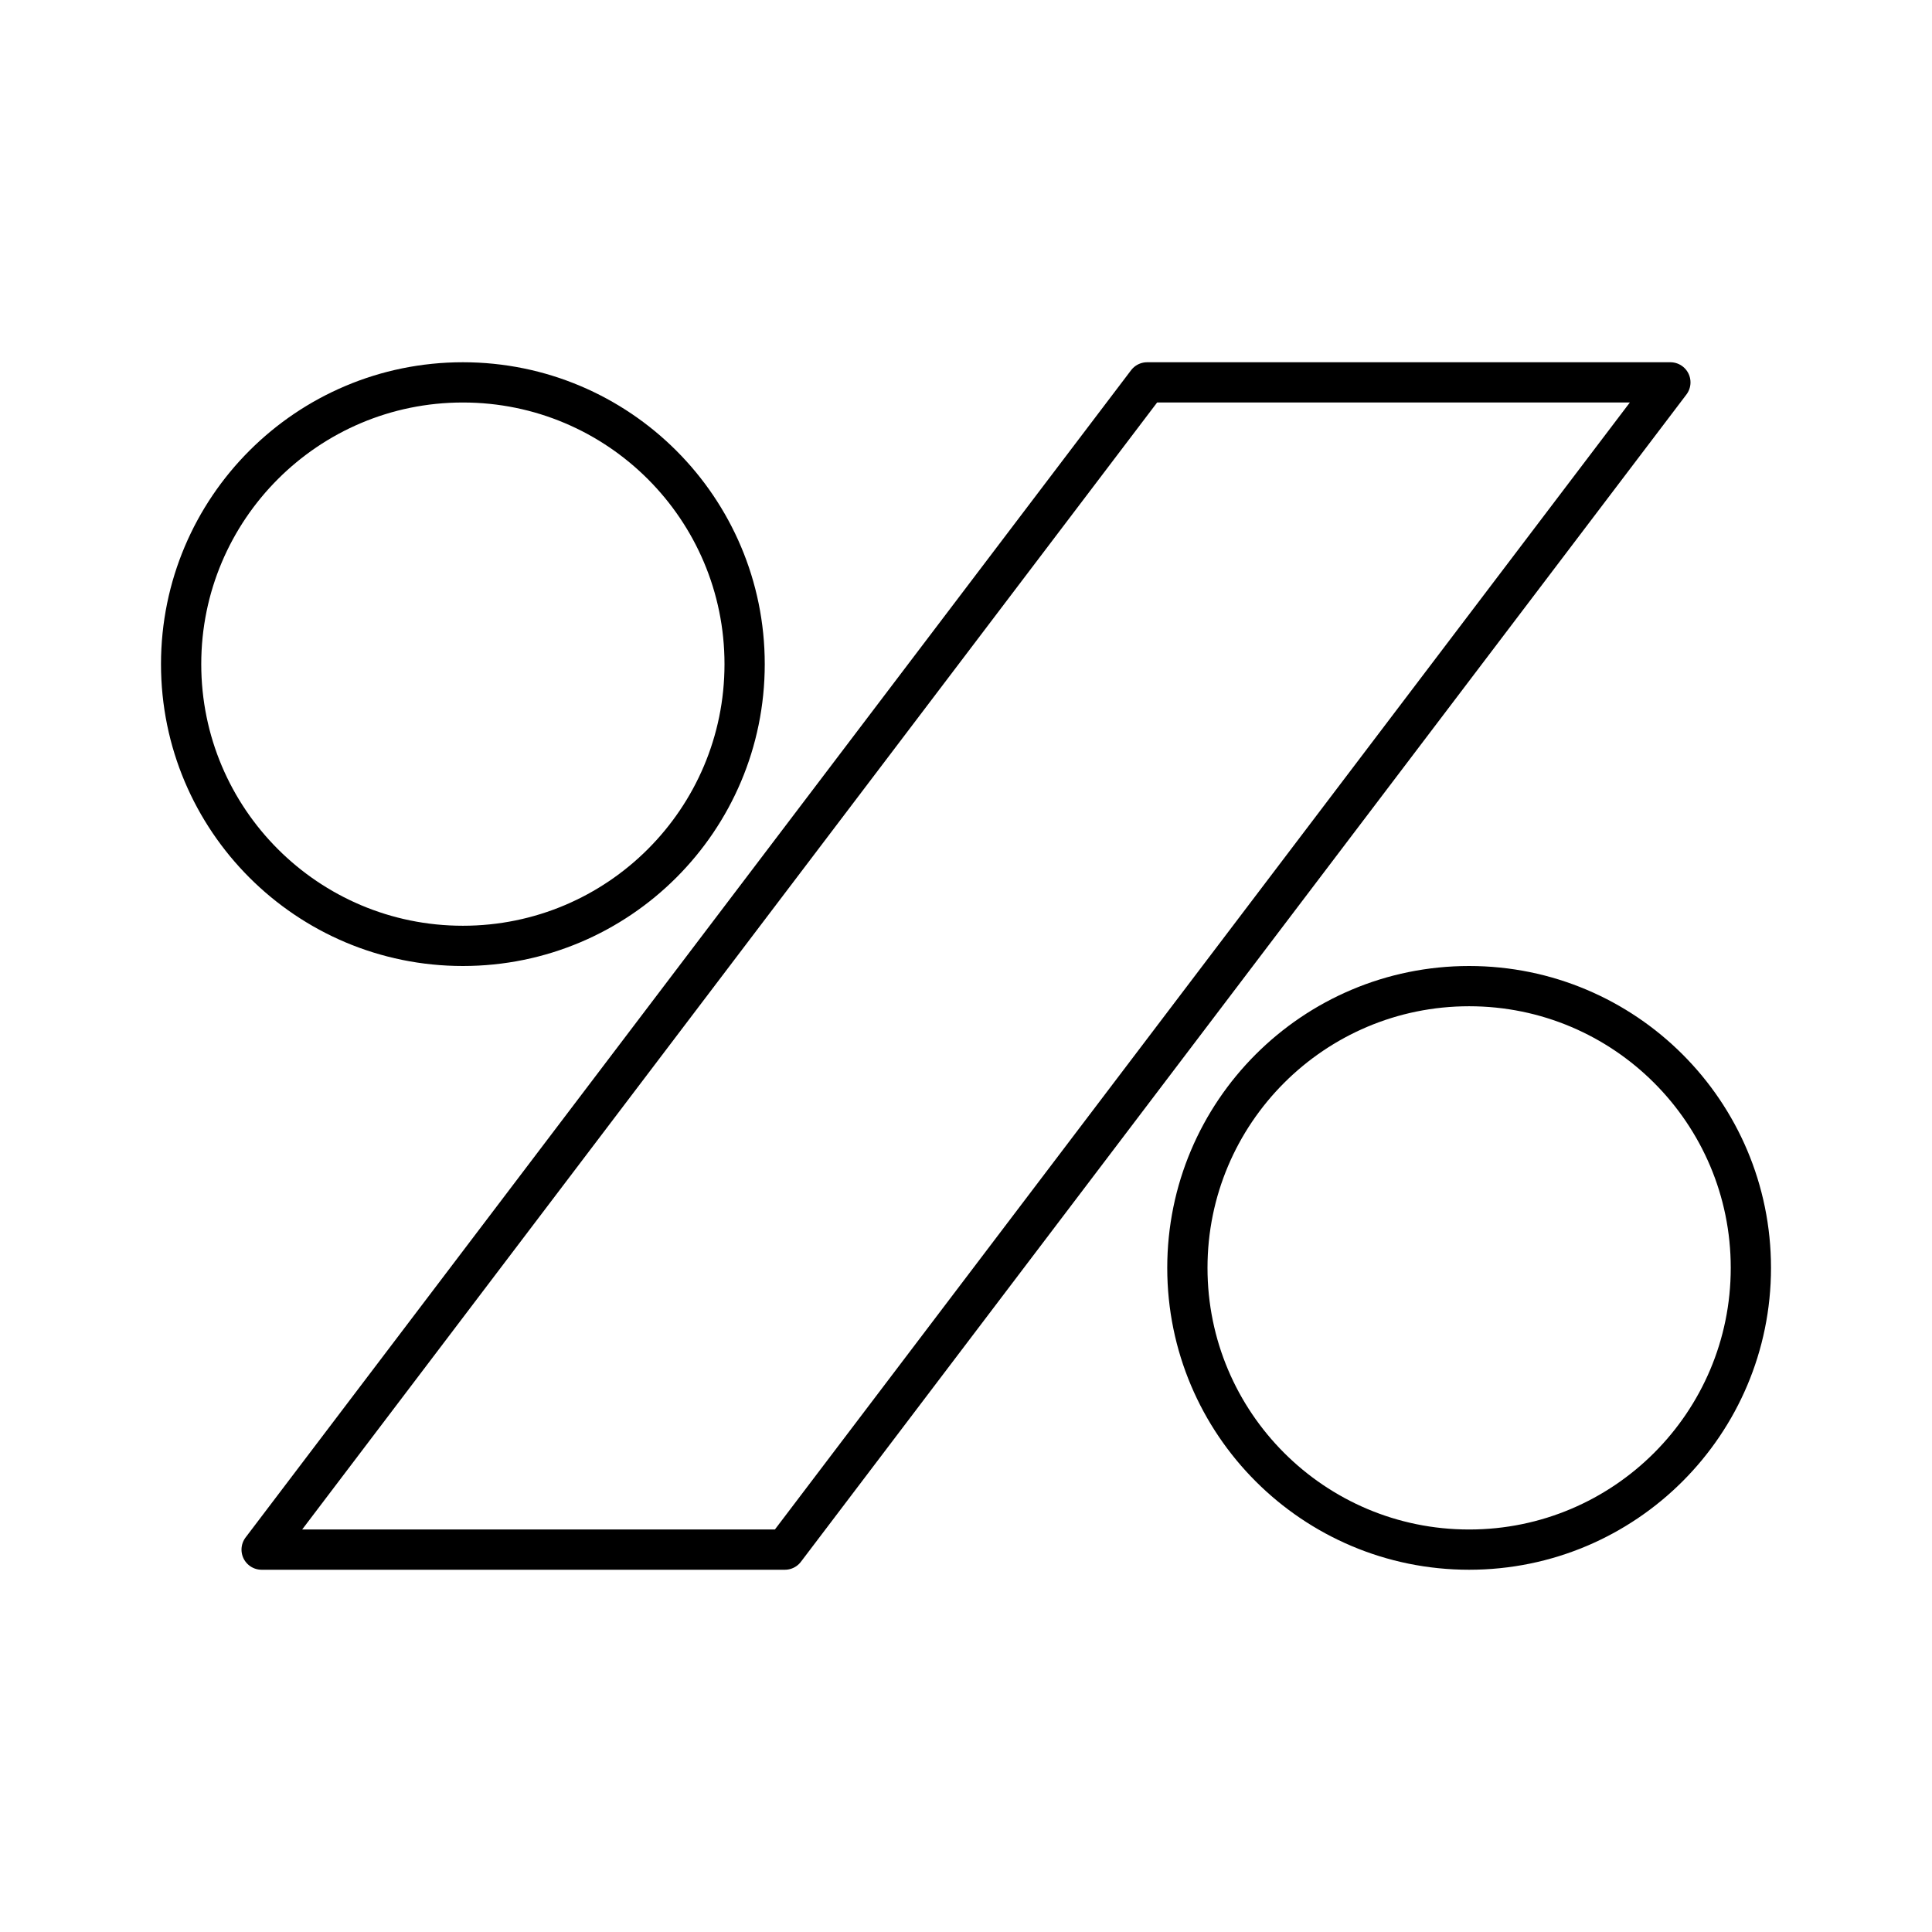 <svg xmlns="http://www.w3.org/2000/svg" width="3em" height="3em" viewBox="0 0 48 48"><path fill="none" stroke="currentColor" stroke-linecap="round" stroke-linejoin="round" d="M6.5 38.5h13l22-29h-13z"/><circle cx="11.5" cy="16.5" r="7" fill="none" stroke="currentColor" stroke-linecap="round" stroke-linejoin="round"/><circle cx="36.5" cy="31.5" r="7" fill="none" stroke="currentColor" stroke-linecap="round" stroke-linejoin="round"/></svg>